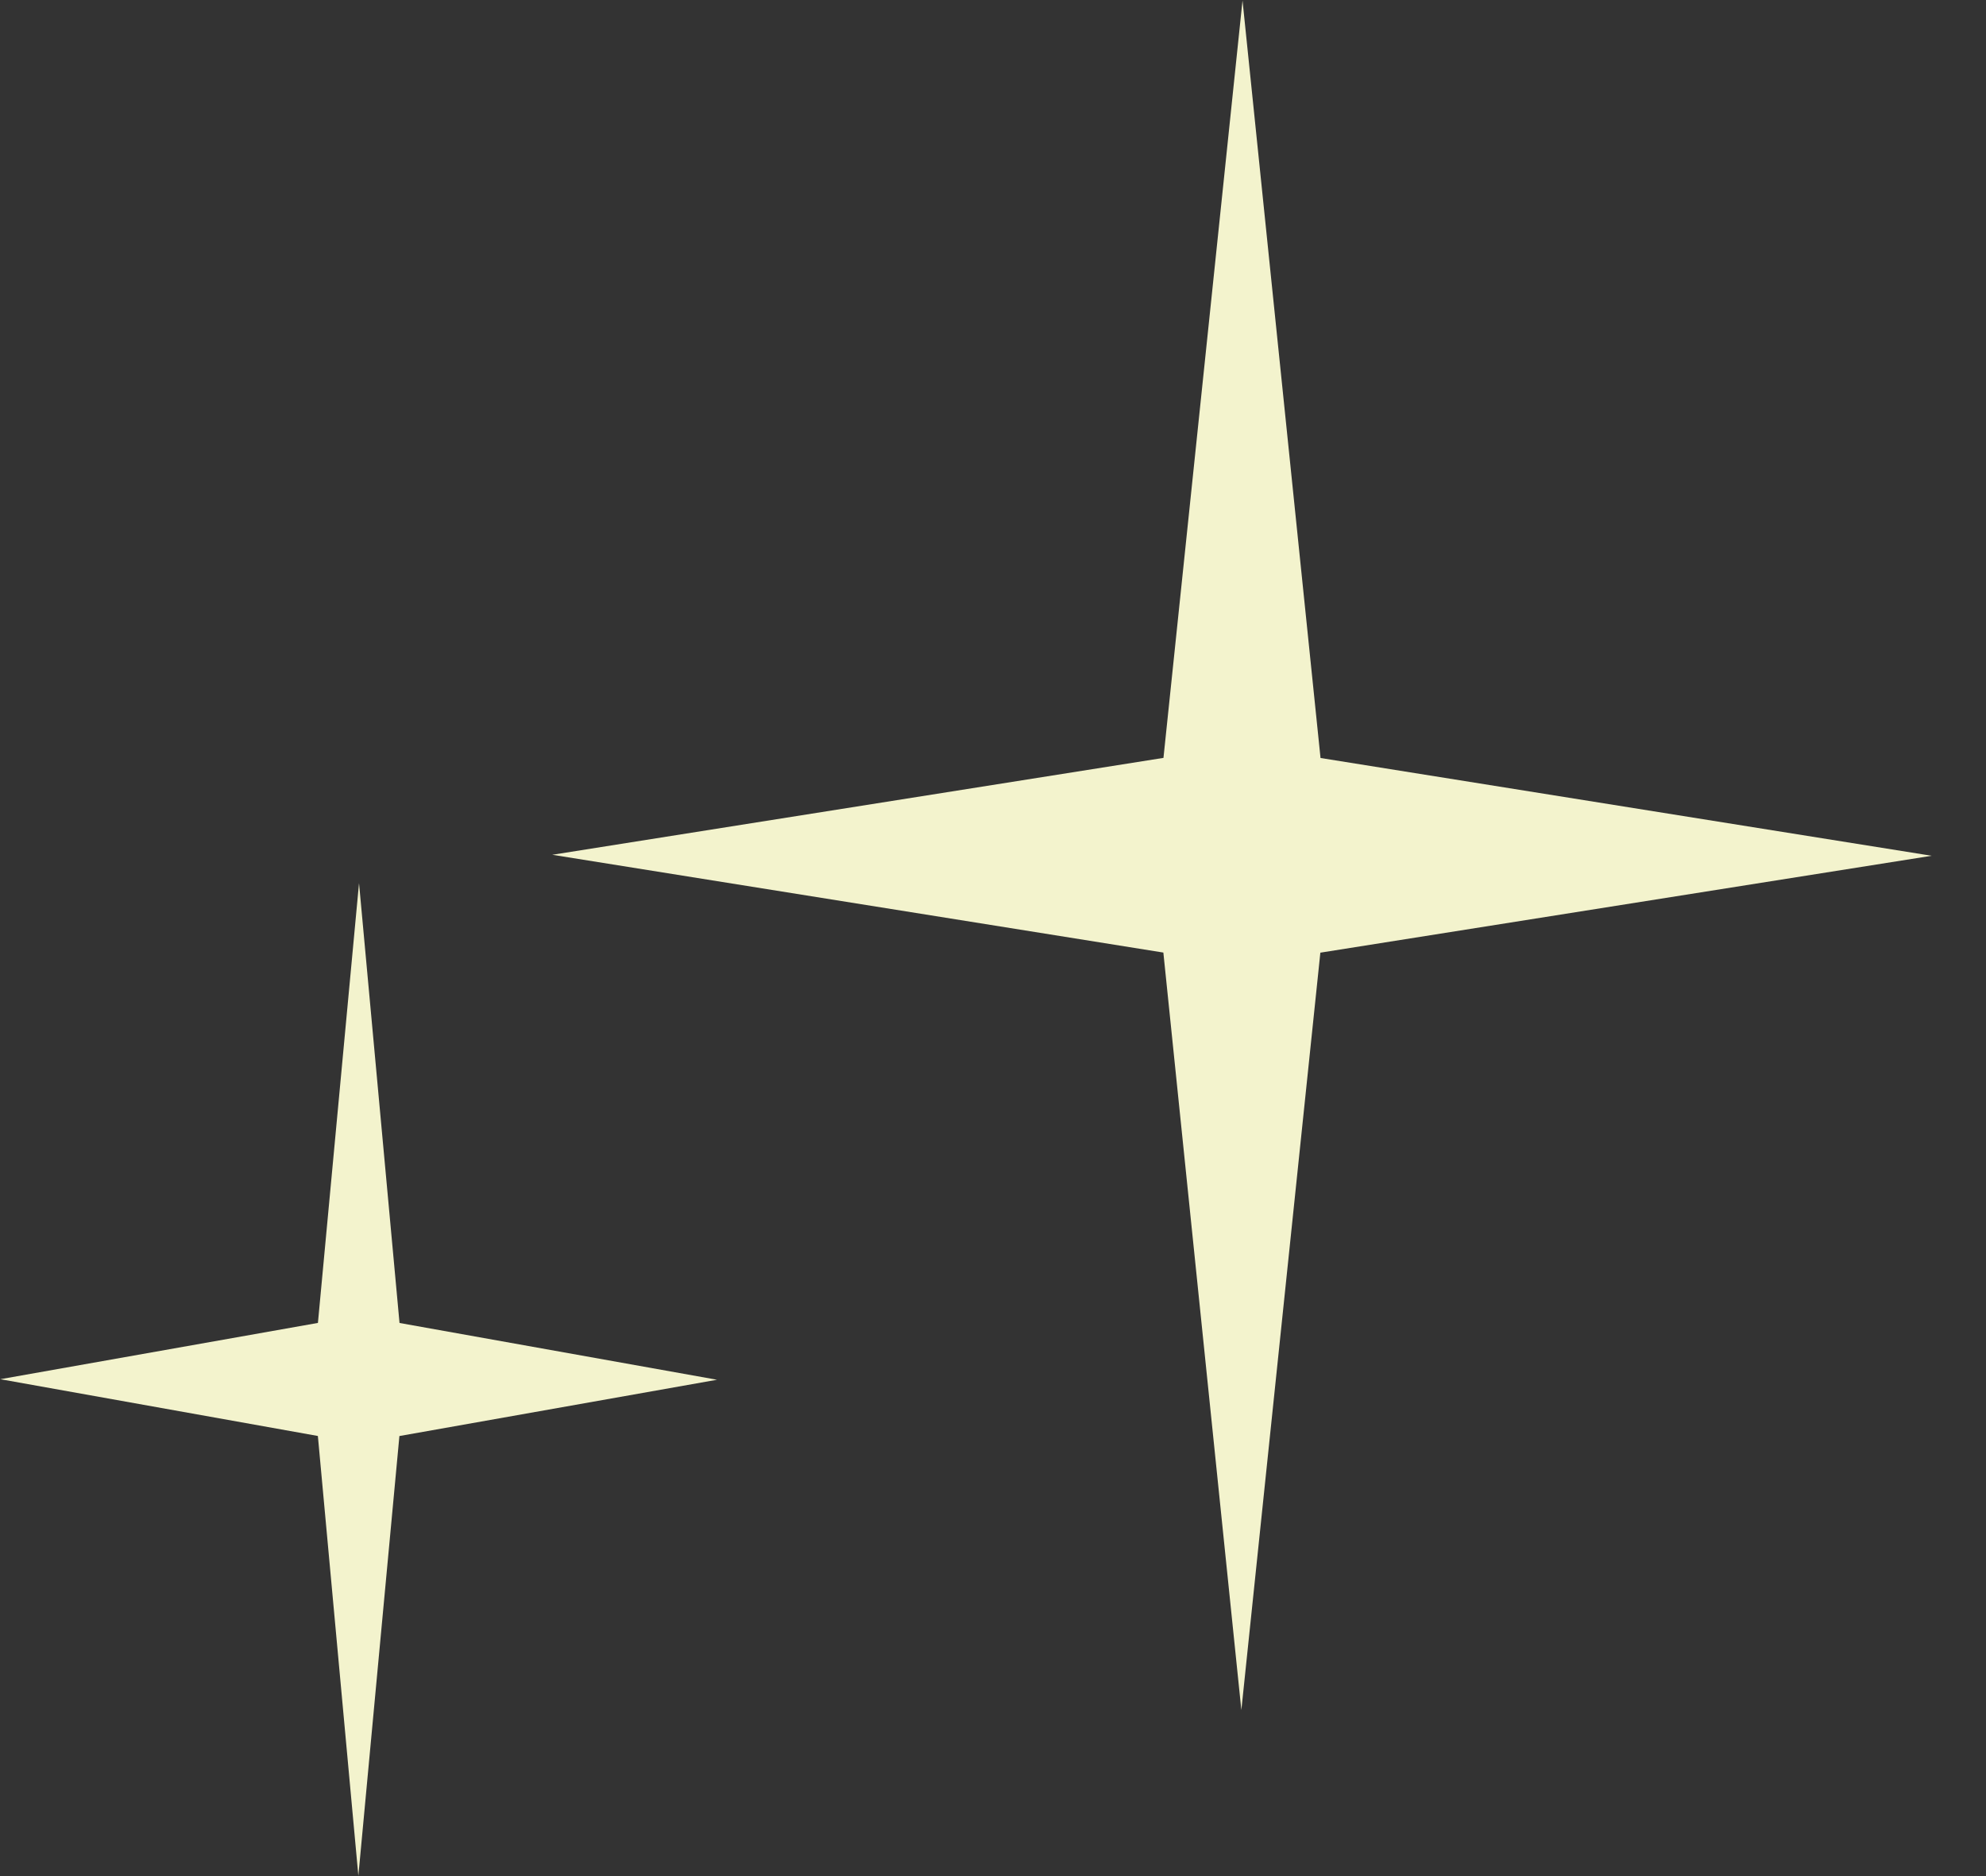 <svg width="36" height="34" viewBox="0 0 36 34" fill="none" xmlns="http://www.w3.org/2000/svg">
<rect x="0" y="0" width="36" height="34" fill="#333333" stroke="none"/>
<path d="M22.523 0.009L23.937 13.737L35.014 15.509L23.934 17.265L22.502 30.991L21.088 17.263L10.011 15.491L21.09 13.735L22.523 0.009Z" fill="#F3F3CD"/>
<path d="M6.508 16.005L7.242 23.976L12.997 25.005L7.24 26.025L6.496 33.995L5.762 26.024L0.006 24.995L5.763 23.975L6.508 16.005Z" fill="#F3F3CD"/>
</svg>
